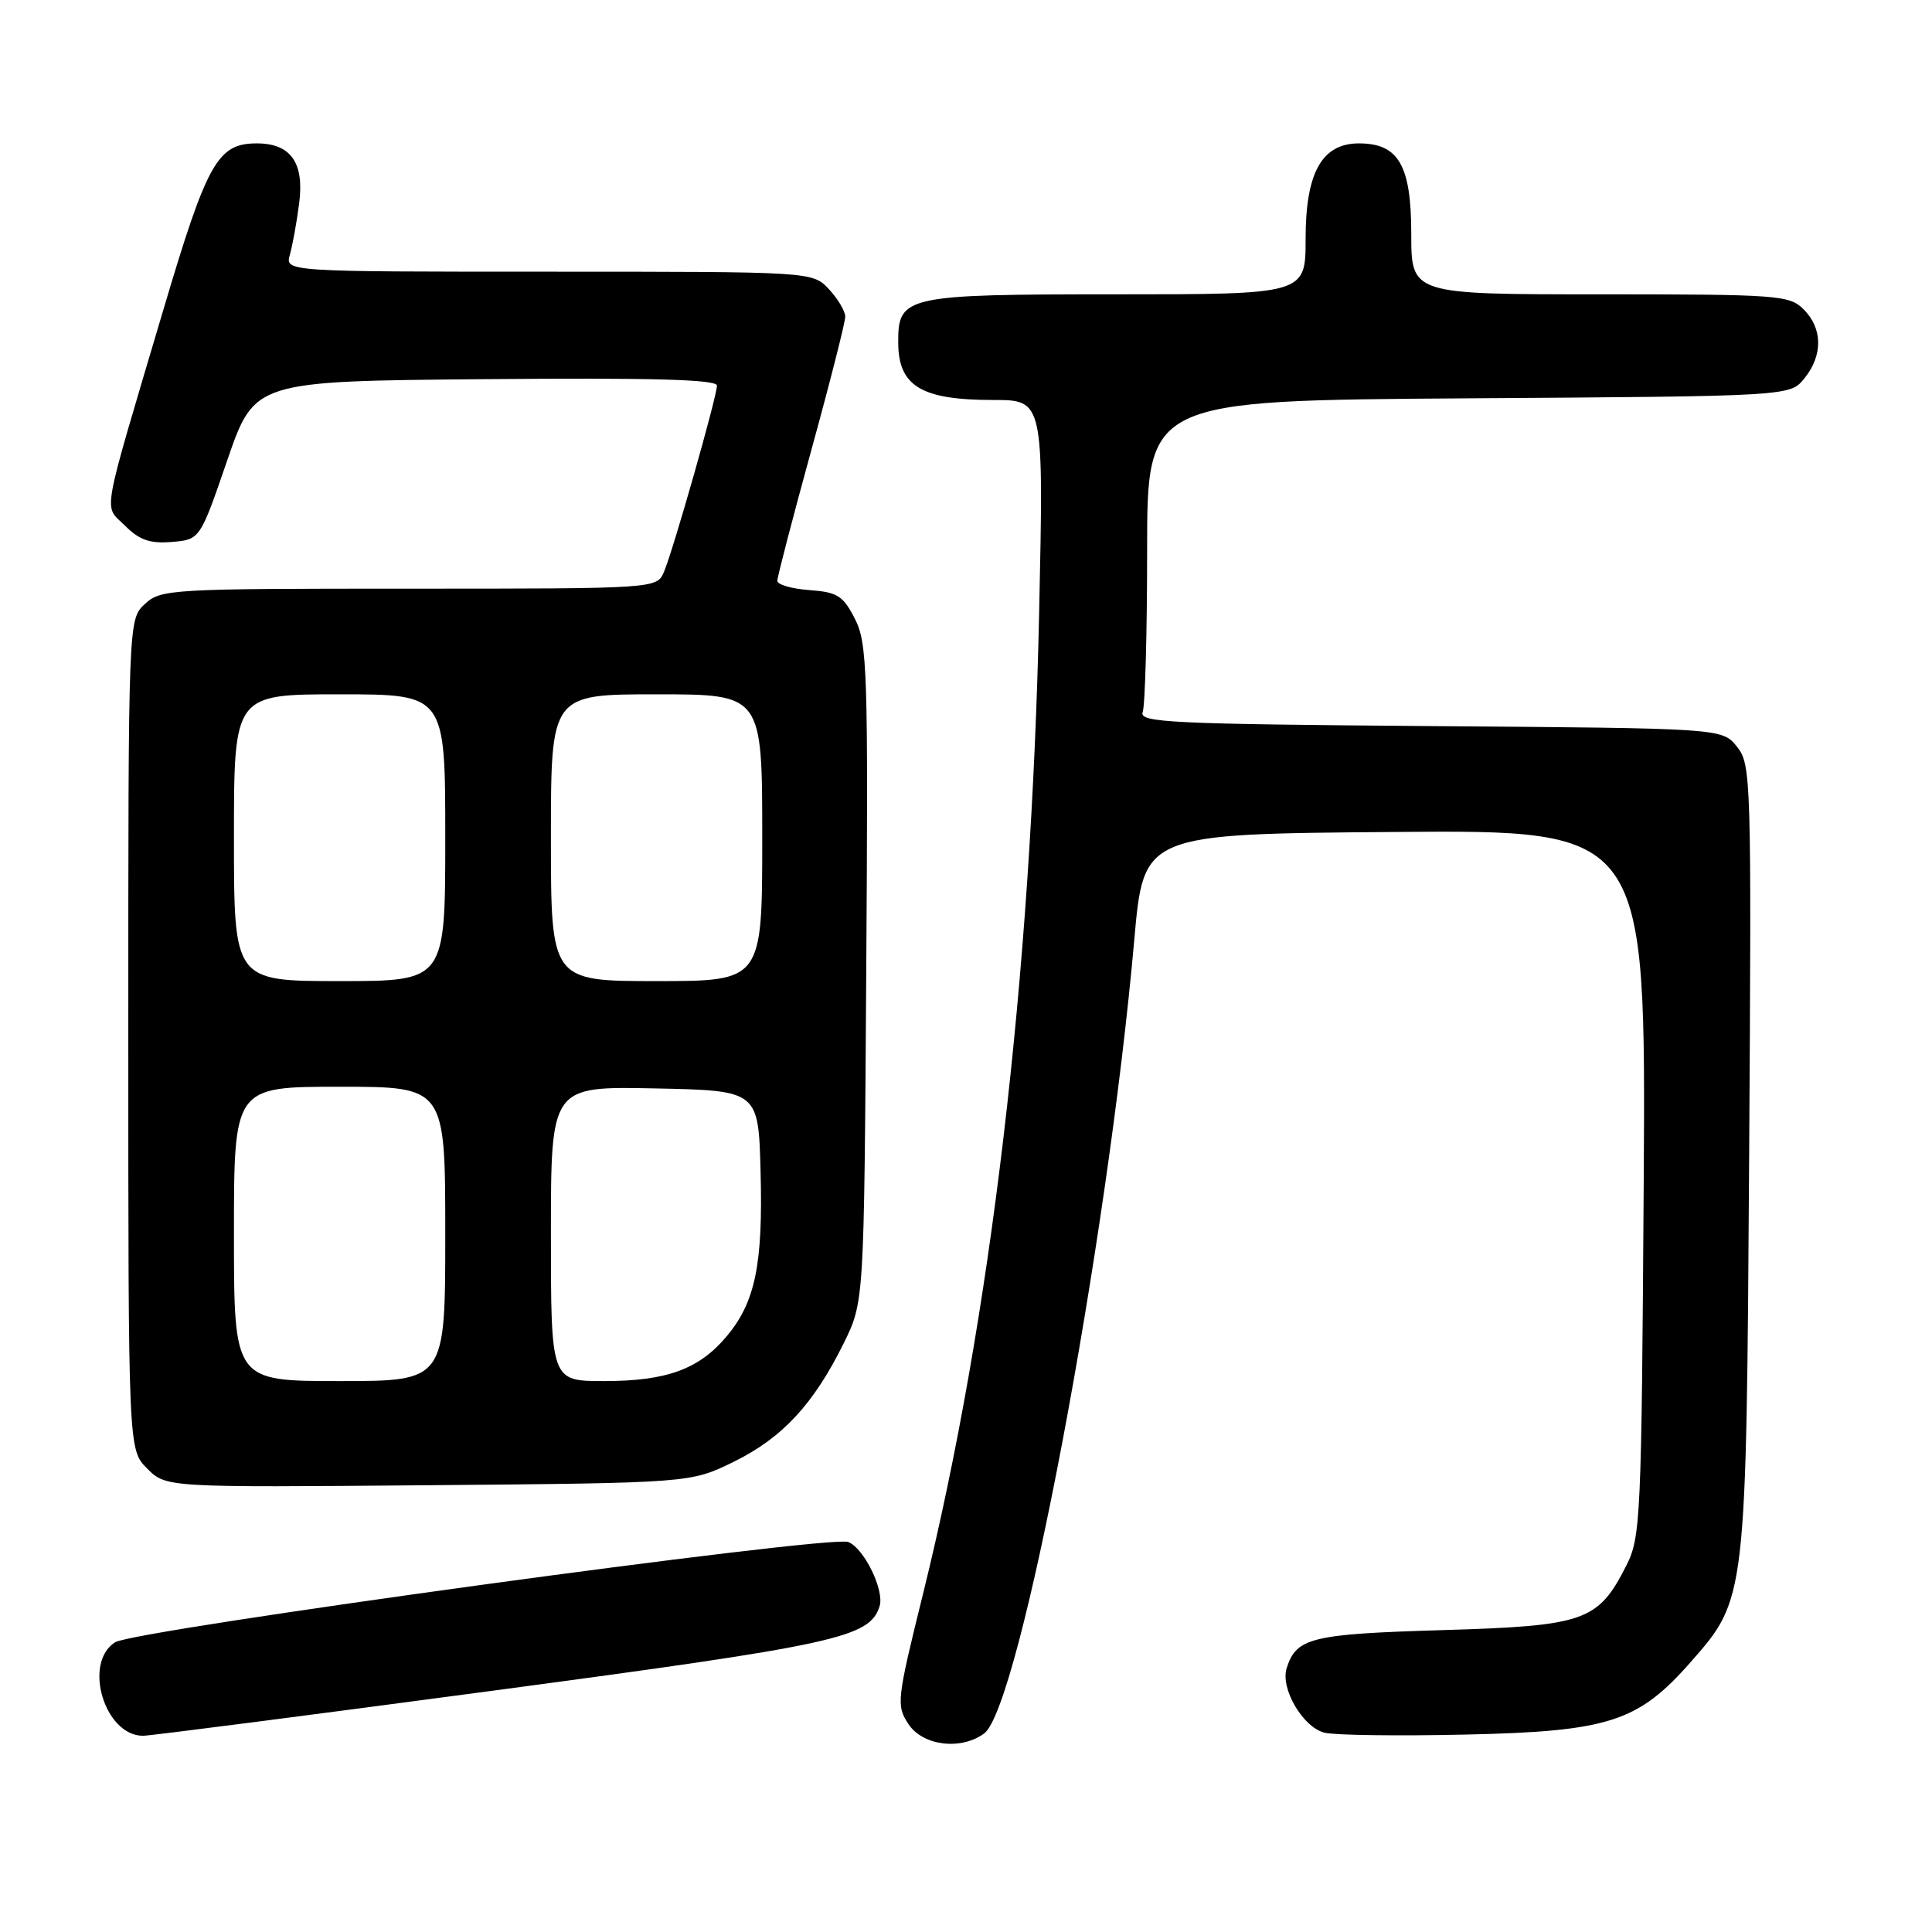 <?xml version="1.0" encoding="UTF-8" standalone="no"?>
<!DOCTYPE svg PUBLIC "-//W3C//DTD SVG 1.1//EN" "http://www.w3.org/Graphics/SVG/1.1/DTD/svg11.dtd" >
<svg xmlns="http://www.w3.org/2000/svg" xmlns:xlink="http://www.w3.org/1999/xlink" version="1.1" viewBox="0 0 256 256">
 <g >
 <path fill="currentColor"
d=" M 130.40 229.70 C 135.14 226.23 146.73 164.96 150.30 124.50 C 151.54 110.50 151.54 110.50 184.82 110.24 C 218.09 109.97 218.09 109.97 217.80 156.74 C 217.51 201.20 217.40 203.69 215.50 207.44 C 211.74 214.84 210.03 215.44 191.08 216.00 C 173.74 216.52 171.77 217.00 170.49 221.04 C 169.63 223.74 172.64 228.87 175.50 229.59 C 176.85 229.93 185.28 230.04 194.23 229.84 C 213.14 229.42 217.04 228.17 223.99 220.27 C 231.41 211.84 231.39 212.04 231.77 153.42 C 232.09 102.93 232.04 101.27 230.14 98.92 C 228.18 96.50 228.18 96.50 189.50 96.21 C 155.19 95.94 150.89 95.74 151.41 94.37 C 151.73 93.53 152.00 83.89 152.00 72.95 C 152.00 53.06 152.00 53.06 194.59 52.78 C 237.18 52.50 237.18 52.50 239.09 50.14 C 241.56 47.09 241.52 43.52 239.00 41.00 C 237.11 39.11 235.67 39.00 212.00 39.00 C 187.00 39.00 187.00 39.00 187.00 31.00 C 187.00 21.91 185.32 19.00 180.07 19.00 C 175.16 19.00 173.00 22.87 173.00 31.63 C 173.00 39.00 173.00 39.00 147.83 39.00 C 119.90 39.00 118.98 39.20 119.02 45.40 C 119.04 51.17 122.07 53.00 131.59 53.00 C 138.30 53.00 138.30 53.00 137.69 81.25 C 136.65 129.45 131.26 174.96 122.31 211.18 C 118.83 225.24 118.75 225.97 120.36 228.43 C 122.26 231.33 127.30 231.96 130.40 229.70 Z  M 65.35 224.02 C 111.01 217.92 115.23 217.00 116.55 212.83 C 117.22 210.73 114.48 205.12 112.39 204.32 C 109.93 203.37 17.80 215.98 15.25 217.61 C 10.96 220.35 13.85 230.00 18.96 230.00 C 19.85 230.00 40.73 227.31 65.35 224.02 Z  M 97.23 193.69 C 103.67 190.52 107.80 186.07 111.79 178.00 C 114.50 172.50 114.50 172.50 114.78 129.00 C 115.05 88.89 114.93 85.23 113.28 82.00 C 111.72 78.94 110.97 78.46 107.25 78.19 C 104.91 78.02 103.00 77.47 103.00 76.96 C 103.00 76.45 105.03 68.66 107.50 59.66 C 109.98 50.66 112.00 42.69 112.00 41.96 C 112.00 41.23 111.02 39.59 109.83 38.31 C 107.65 36.00 107.65 36.00 72.71 36.00 C 37.77 36.00 37.77 36.00 38.41 33.75 C 38.76 32.51 39.32 29.45 39.64 26.94 C 40.34 21.57 38.53 19.00 34.04 19.00 C 28.84 19.00 27.46 21.45 21.66 41.00 C 13.26 69.33 13.71 66.80 16.57 69.66 C 18.47 71.56 19.87 72.05 22.76 71.81 C 26.50 71.50 26.50 71.50 30.11 61.00 C 33.72 50.50 33.72 50.50 64.36 50.24 C 86.39 50.05 95.00 50.28 95.00 51.09 C 95.00 52.51 89.24 72.78 87.99 75.75 C 87.04 78.00 87.04 78.00 54.21 78.00 C 22.55 78.00 21.30 78.07 19.19 80.04 C 17.00 82.08 17.00 82.08 17.00 137.08 C 17.00 192.09 17.00 192.09 19.50 194.59 C 22.01 197.10 22.01 197.10 56.75 196.80 C 91.50 196.50 91.50 196.50 97.23 193.69 Z  M 31.00 163.50 C 31.00 144.00 31.00 144.00 45.00 144.00 C 59.00 144.00 59.00 144.00 59.00 163.50 C 59.00 183.00 59.00 183.00 45.00 183.00 C 31.00 183.00 31.00 183.00 31.00 163.50 Z  M 73.00 163.47 C 73.00 143.94 73.00 143.94 86.75 144.22 C 100.50 144.50 100.50 144.50 100.78 155.27 C 101.11 167.57 100.07 172.57 96.27 177.09 C 92.61 181.44 88.33 183.00 80.03 183.00 C 73.00 183.00 73.00 183.00 73.00 163.47 Z  M 31.00 111.00 C 31.00 92.00 31.00 92.00 45.00 92.00 C 59.00 92.00 59.00 92.00 59.00 111.00 C 59.00 130.00 59.00 130.00 45.00 130.00 C 31.00 130.00 31.00 130.00 31.00 111.00 Z  M 73.00 111.00 C 73.00 92.00 73.00 92.00 87.00 92.00 C 101.00 92.00 101.00 92.00 101.00 111.00 C 101.00 130.00 101.00 130.00 87.00 130.00 C 73.00 130.00 73.00 130.00 73.00 111.00 Z "/>
</g>
</svg>